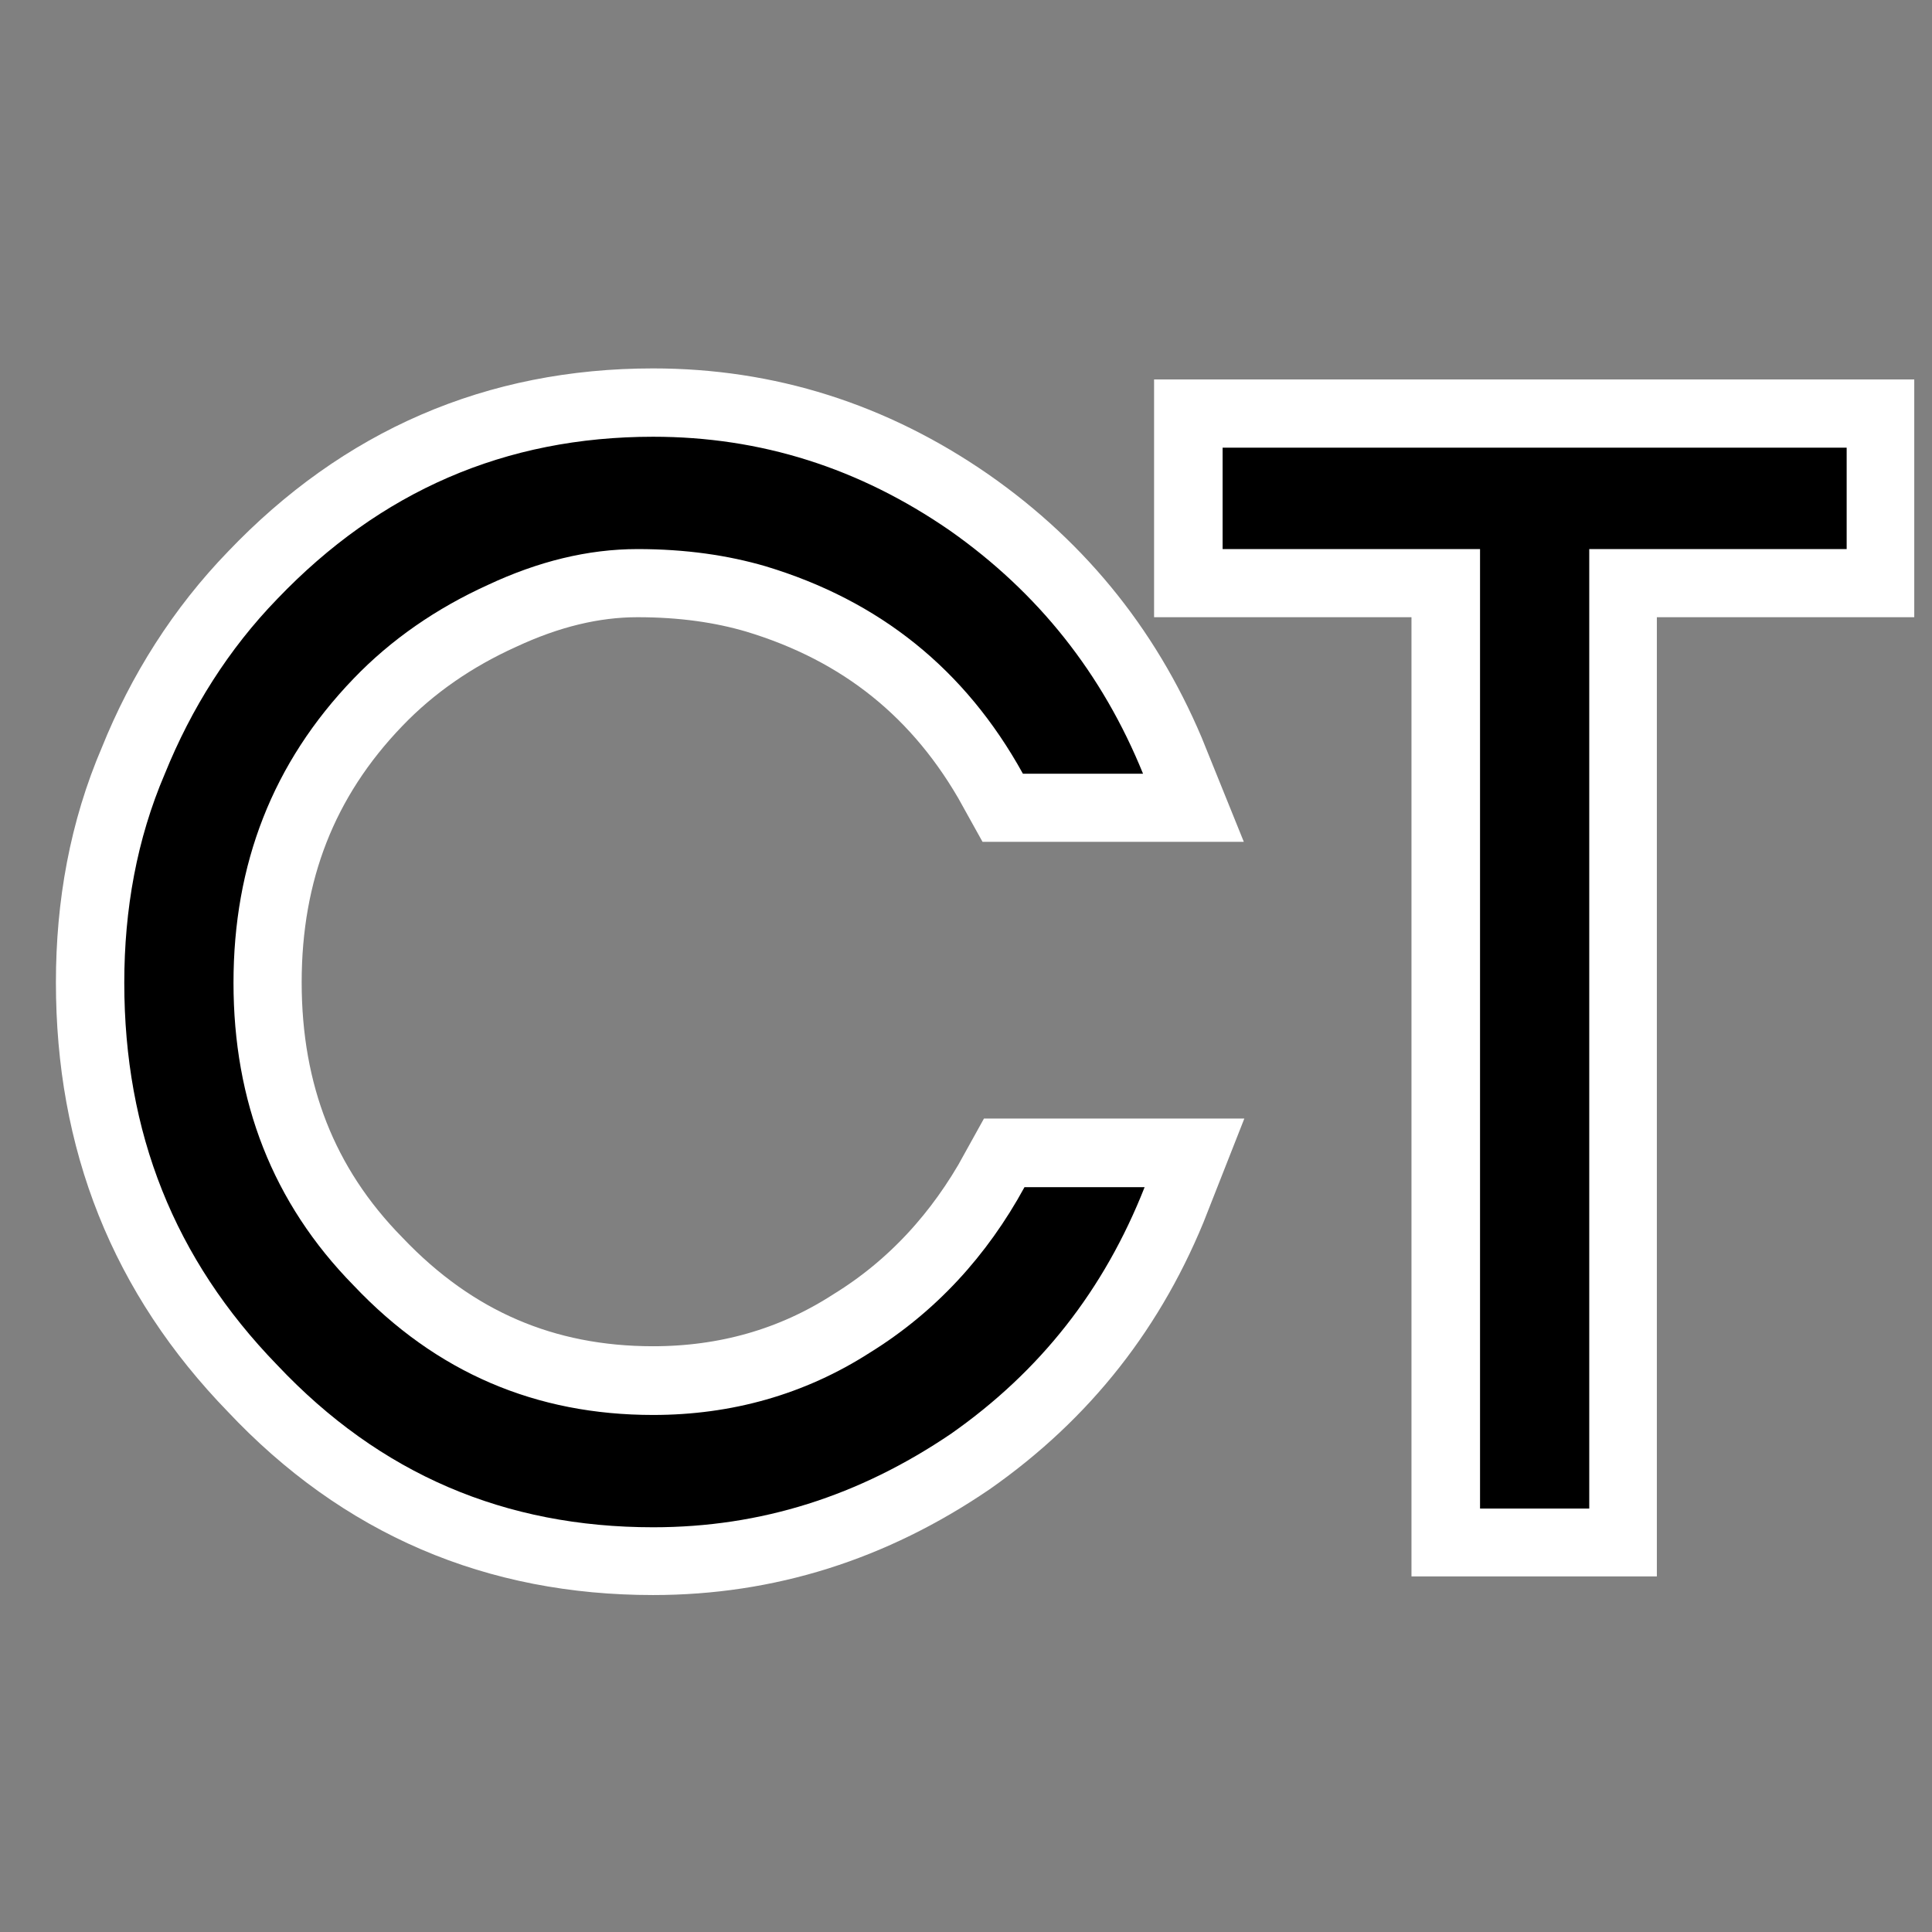<svg xmlns="http://www.w3.org/2000/svg" xmlns:xlink="http://www.w3.org/1999/xlink" width="500" zoomAndPan="magnify" viewBox="0 0 375 375" height="500" preserveAspectRatio="xMidYMid meet" version="1.0"><rect x="0" y="0" width="375" height="375" fill="#808080" stroke="none"/><defs><g/></defs><path stroke-linecap="butt" transform="matrix(0.905, 0, 0, 0.905, 10.498, -24.332)" fill="none" stroke-linejoin="miter" d="M 233.812 281.418 L 208.09 281.418 C 200.004 296.119 188.979 308.206 174.934 316.862 C 160.884 325.928 145.203 330.256 128.465 330.256 C 103.39 330.256 81.996 321.19 64.192 302.488 C 46.794 284.766 38.466 263.045 38.466 237.564 C 38.466 212.166 46.794 190.44 64.192 172.394 C 72.274 163.98 81.996 157.283 93.021 152.303 C 103.718 147.319 114.415 144.627 125.116 144.627 C 135.486 144.627 144.469 145.934 152.556 148.303 C 176.975 155.652 195.348 170.353 207.762 192.809 L 233.489 192.809 C 224.828 171.333 211.111 153.934 192 140.622 C 172.647 127.233 151.494 120.536 128.465 120.536 C 96.693 120.536 69.905 132.212 47.856 155.324 C 37.487 166.025 29.4 178.763 23.765 192.809 C 17.724 206.858 15.027 221.883 15.027 237.564 C 15.027 269.742 25.724 296.771 47.856 319.559 C 69.905 342.998 96.693 354.347 128.465 354.347 C 151.494 354.347 172.647 347.65 192.328 334.26 C 211.439 320.866 225.156 303.468 233.812 281.418 Z M 250.555 144.627 L 305.761 144.627 L 305.761 350.347 L 329.119 350.347 L 329.119 144.627 L 384.325 144.627 L 384.325 122.901 L 250.555 122.901 Z M 250.555 144.627 " stroke="#ffffff" stroke-width="29.27" stroke-opacity="1" stroke-miterlimit="4"/><g fill="#000000" fill-opacity="1"><g transform="translate(10.498, 293.416)"><g><path d="M 211.672 -62.988 L 188.355 -62.988 C 181.086 -49.664 171.094 -38.762 158.375 -30.887 C 145.656 -22.711 131.422 -18.773 116.281 -18.773 C 93.57 -18.773 74.191 -26.949 58.141 -43.91 C 42.395 -59.957 34.824 -79.641 34.824 -102.656 C 34.824 -125.672 42.395 -145.352 58.141 -161.707 C 65.41 -169.277 74.191 -175.332 84.184 -179.875 C 93.875 -184.418 103.562 -186.84 113.254 -186.84 C 122.641 -186.84 130.816 -185.629 138.086 -183.508 C 160.191 -176.848 176.848 -163.523 188.051 -143.234 L 211.367 -143.234 C 203.496 -162.613 191.078 -178.359 173.82 -190.473 C 156.254 -202.586 137.176 -208.645 116.281 -208.645 C 87.516 -208.645 63.289 -198.043 43.305 -177.148 C 33.914 -167.461 26.648 -155.953 21.5 -143.234 C 16.051 -130.516 13.625 -116.887 13.625 -102.656 C 13.625 -73.586 23.316 -49.059 43.305 -28.465 C 63.289 -7.27 87.516 3.027 116.281 3.027 C 137.176 3.027 156.254 -3.027 174.121 -15.141 C 191.383 -27.254 203.797 -43 211.672 -62.988 Z M 211.672 -62.988 "/></g></g></g><g fill="#000000" fill-opacity="1"><g transform="translate(231.253, 293.416)"><g><path d="M 6.055 -186.84 L 56.023 -186.84 L 56.023 -0.605 L 77.219 -0.605 L 77.219 -186.84 L 127.184 -186.84 L 127.184 -206.523 L 6.055 -206.523 Z M 6.055 -186.84 "/></g></g></g></svg>